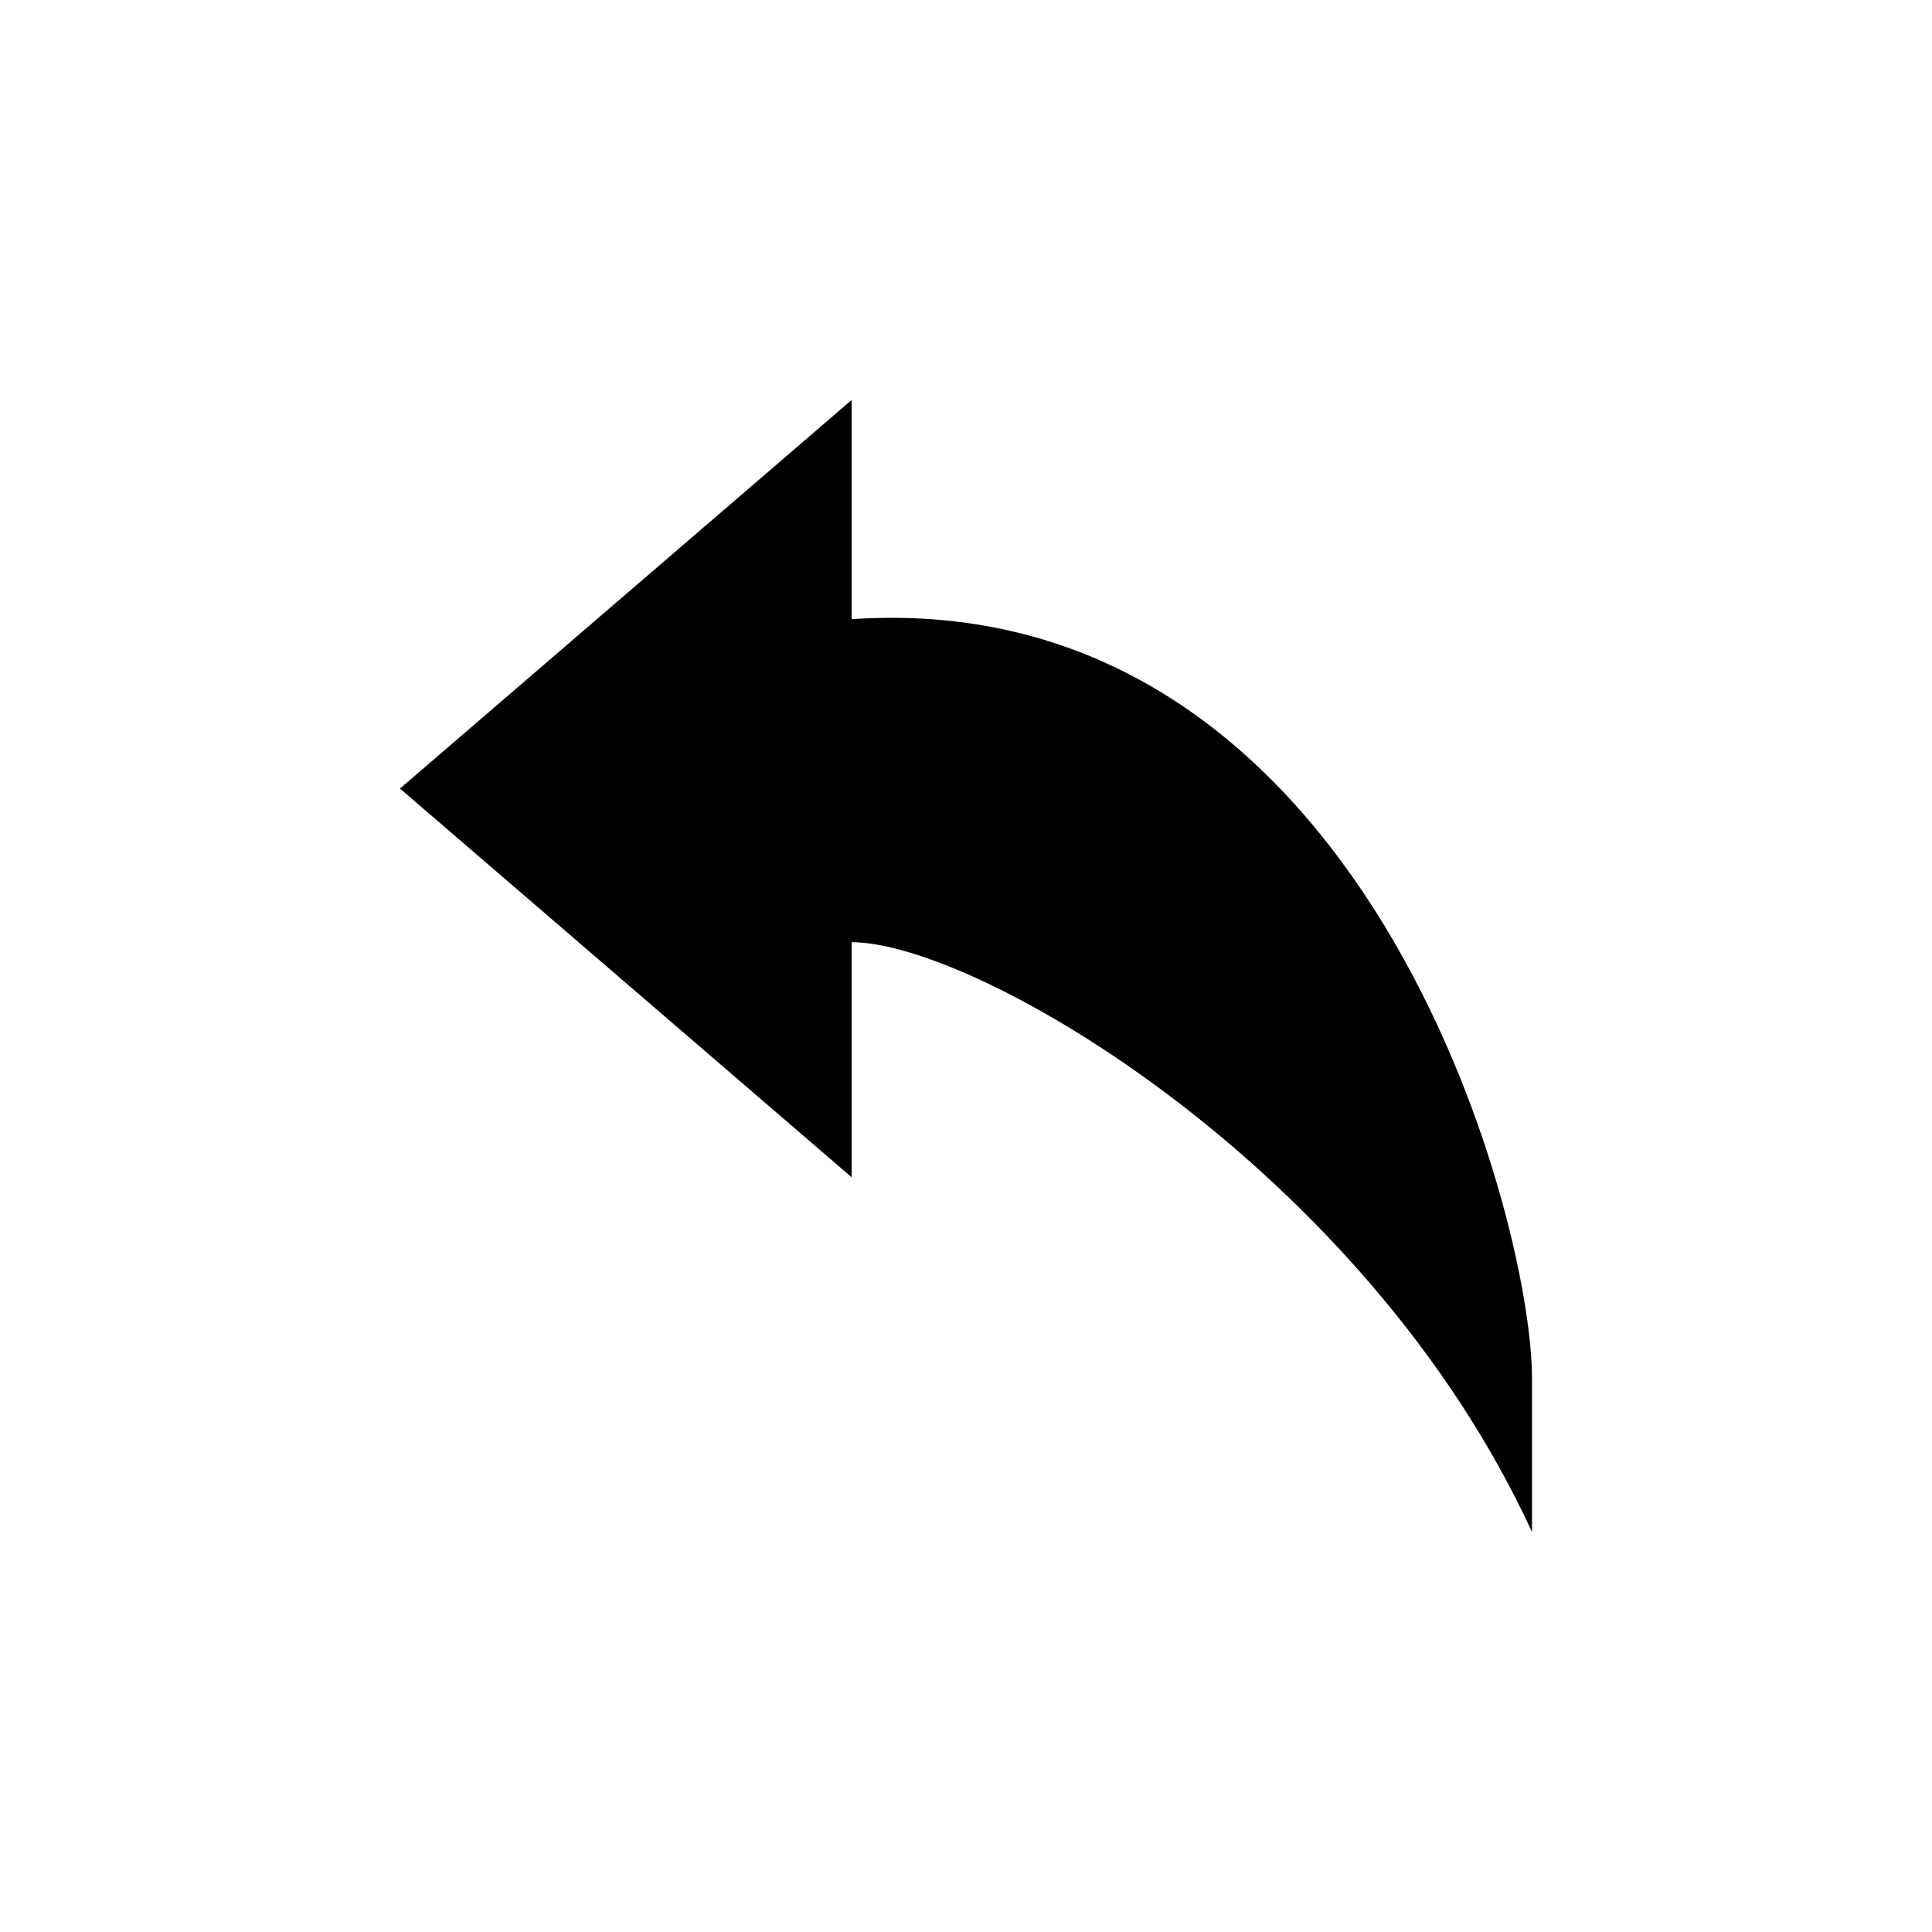 <?xml version="1.0" standalone="no"?><!DOCTYPE svg PUBLIC "-//W3C//DTD SVG 1.1//EN" "http://www.w3.org/Graphics/SVG/1.1/DTD/svg11.dtd"><svg t="1665727548705" class="icon" viewBox="0 0 1024 1024" version="1.1" xmlns="http://www.w3.org/2000/svg" p-id="1973" xmlns:xlink="http://www.w3.org/1999/xlink" width="48" height="48"><path d="M451.38 328.17V212L212 417.95l239.38 206.01V499.38c66.51 0 271.96 120 360.62 312.62v-81.4c0-85.61-88.67-420.66-360.62-402.43z m0 0" p-id="1974"></path></svg>